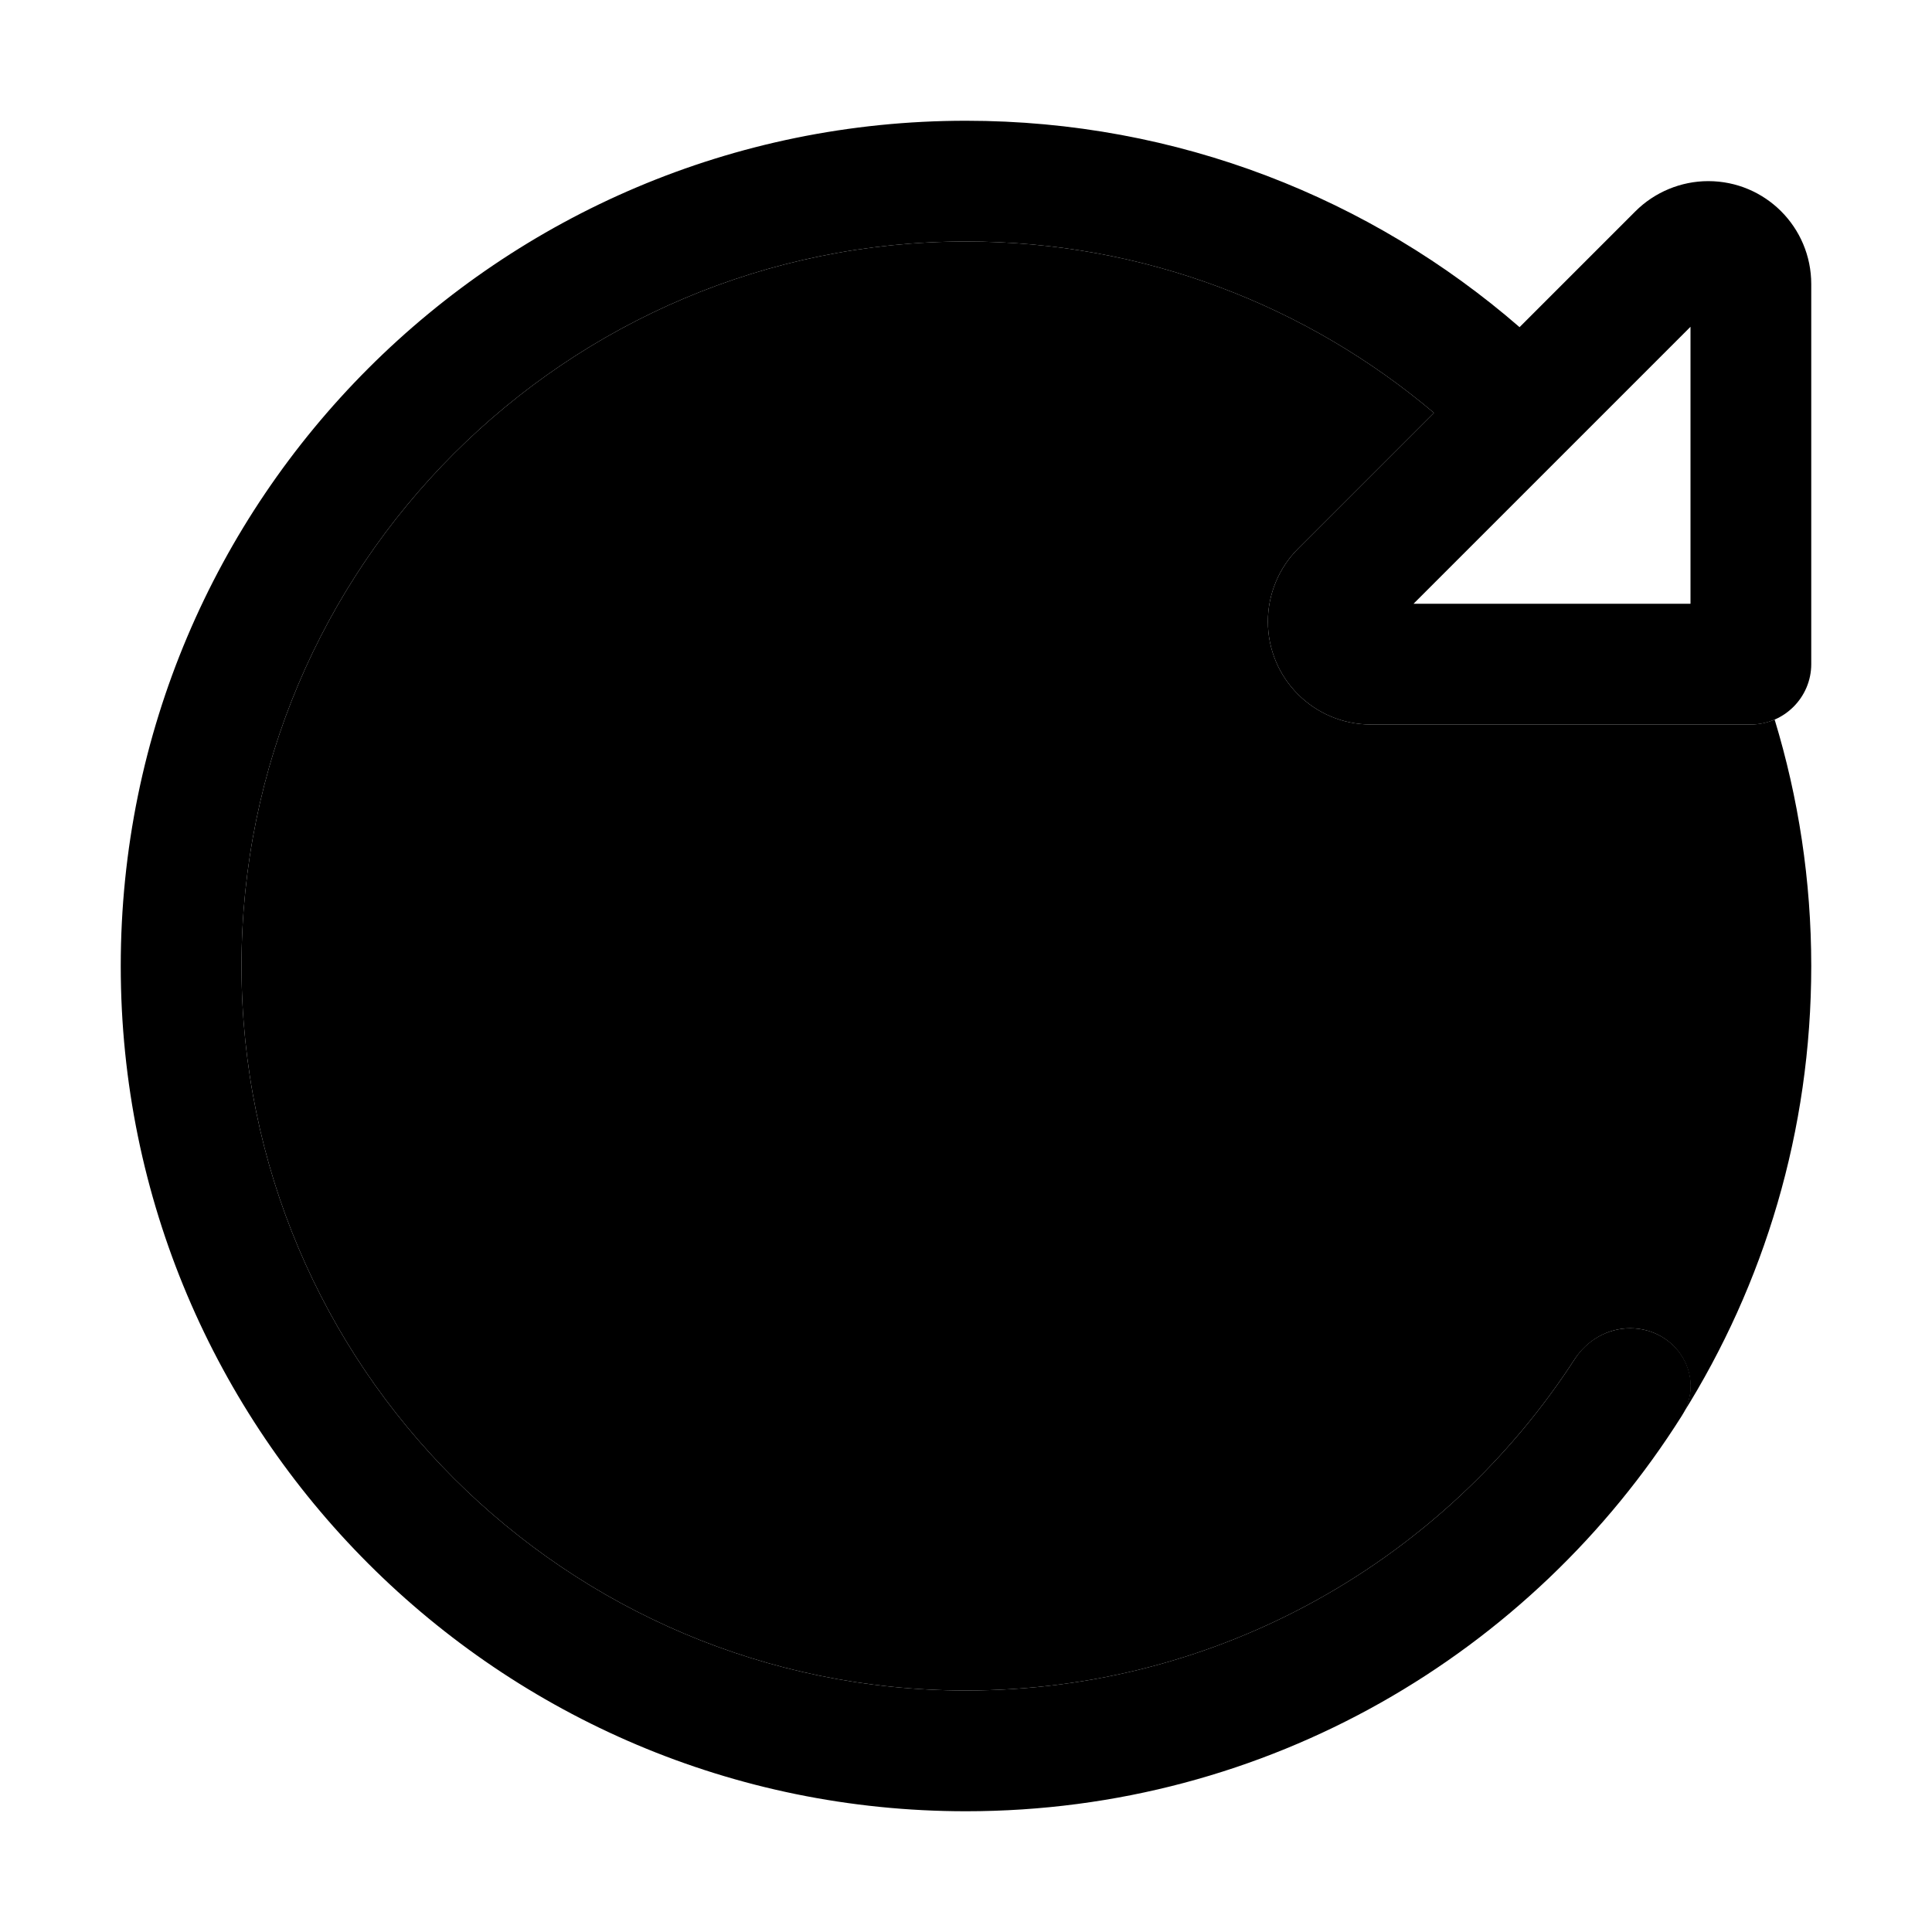 <svg xmlns="http://www.w3.org/2000/svg" width="24" height="24" viewBox="0 0 512 512">
    <path class="pr-icon-duotone-secondary" d="M64 256C64 150 150 64 256 64c47.3 0 90.5 17.1 124 45.4l-36 36c-5.1 5.1-8 12.1-8 19.3c0 15.1 12.2 27.3 27.3 27.3L464 192c2.2 0 4.4-.5 6.3-1.3c6.3 20.7 9.7 42.6 9.7 65.3c0 43.7-12.5 84.4-34.1 118.8c6.1-10.3-1.8-22.8-13.9-22.8c-6 0-11.4 3.2-14.7 8.2C383.1 413 323.6 448 256 448C150 448 64 362 64 256z"/>
    <path class="pr-icon-duotone-primary" d="M417.3 360.2c3.2-5 8.7-8.2 14.7-8.2c12.3 0 20.3 12.8 13.7 23.2C406 438.2 335.9 480 256 480C132.3 480 32 379.7 32 256S132.3 32 256 32c56.1 0 107.4 20.6 146.7 54.7L433.4 56c5.1-5.1 12.1-8 19.3-8C467.8 48 480 60.2 480 75.3L480 176c0 8.8-7.2 16-16 16l-100.7 0c-15.1 0-27.3-12.2-27.3-27.3c0-7.2 2.9-14.2 8-19.3l36-36C346.5 81.1 303.3 64 256 64C150 64 64 150 64 256s86 192 192 192c67.6 0 127.1-35 161.3-87.8zM448 86.6L374.6 160l73.4 0 0-73.4z"/>
</svg>